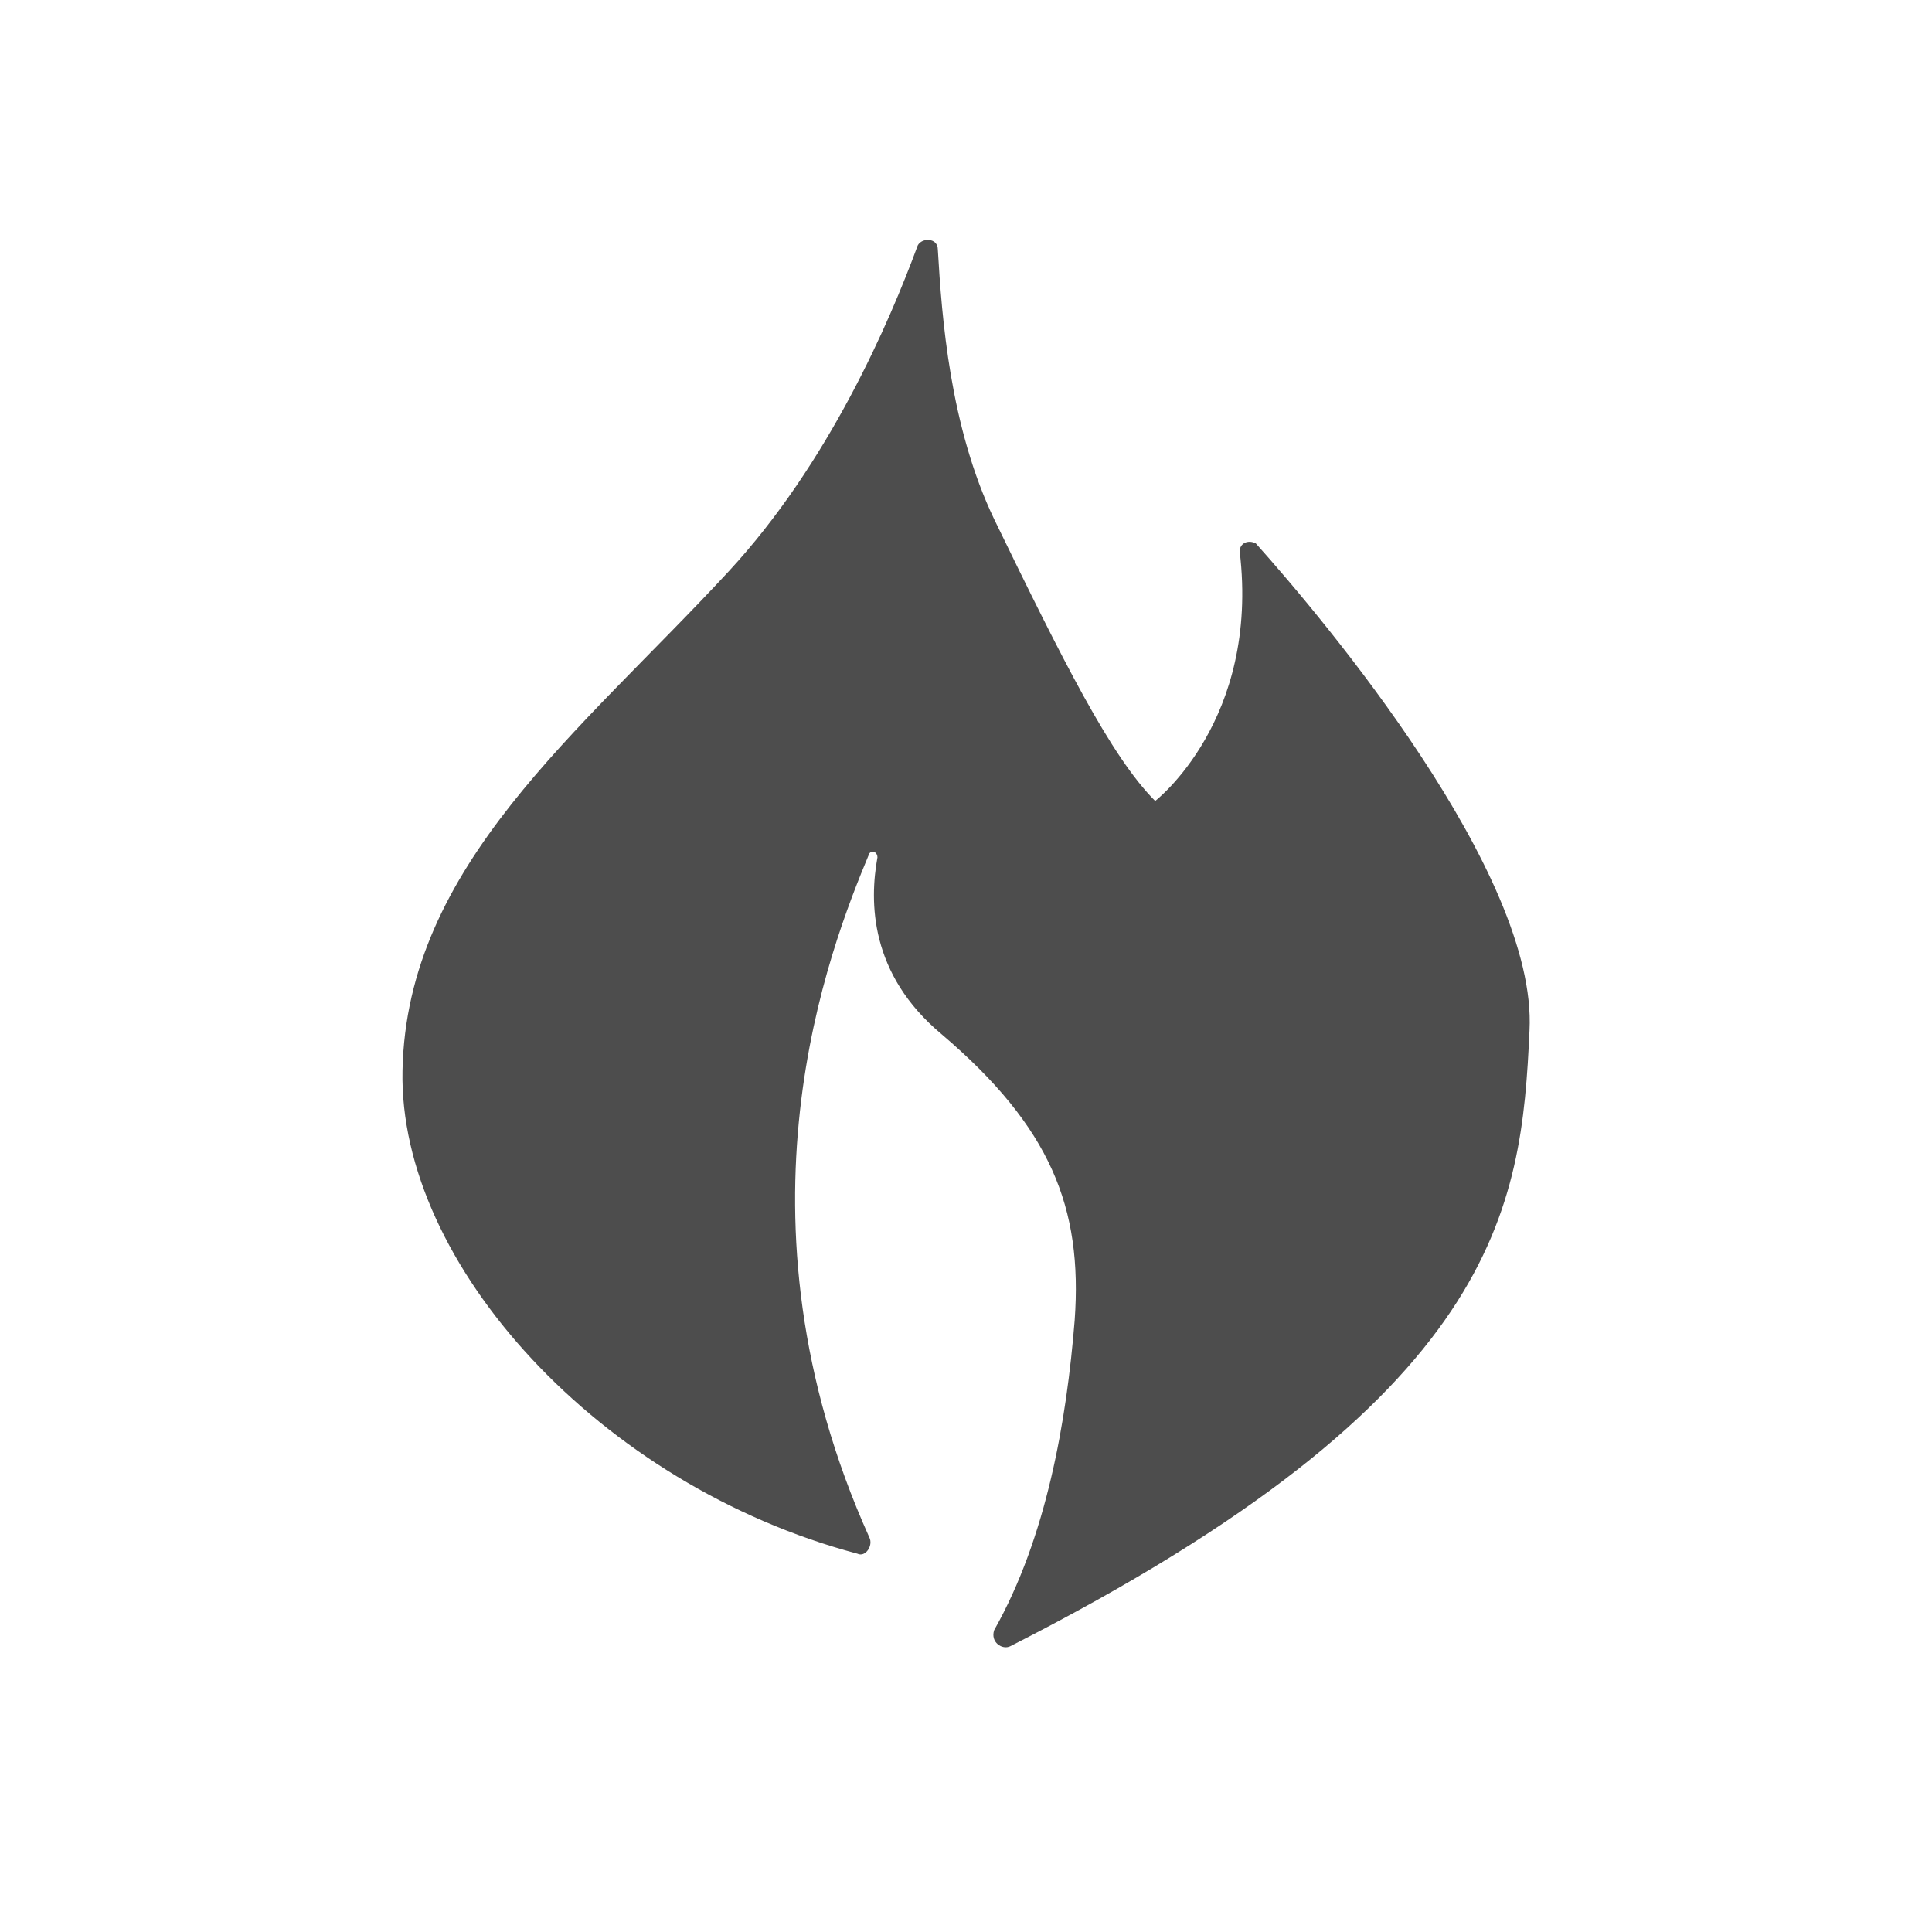 <?xml version="1.0" encoding="utf-8"?>
<!-- Generator: Adobe Illustrator 16.0.0, SVG Export Plug-In . SVG Version: 6.00 Build 0)  -->
<!DOCTYPE svg PUBLIC "-//W3C//DTD SVG 1.0//EN" "http://www.w3.org/TR/2001/REC-SVG-20010904/DTD/svg10.dtd">
<svg version="1.0" id="Layer_1" xmlns="http://www.w3.org/2000/svg" xmlns:xlink="http://www.w3.org/1999/xlink" x="0px" y="0px"
	 width="48px" height="48px" viewBox="0 0 48 48" style="enable-background:new 0 0 48 48;" xml:space="preserve">
<style type="text/css">
<![CDATA[
	.st0{fill:#4D4D4D;}
]]>
</style>
<g id="XMLID_26_">
	<path id="XMLID_2_" class="st0" d="M21.6,38.2c0.1,0.2-0.1,0.5-0.3,0.4c-6.4-1.7-11.4-7.2-11.3-12c0.1-5.1,4.4-8.4,8.1-12.4
		c2.5-2.7,4-6.2,4.7-8.1c0.1-0.2,0.5-0.2,0.5,0.1c0.1,1.7,0.3,4.4,1.4,6.7c1.7,3.5,2.9,5.9,4,7c0,0,2.6-2,2.1-6.2
		c0-0.2,0.2-0.3,0.4-0.2c1.7,1.9,7,8.2,6.8,12.1c-0.2,4.4-0.7,9.1-12.9,15.3c-0.2,0.1-0.5-0.1-0.4-0.4c1.3-2.3,1.8-5.2,2-7.7
		c0.2-2.8-0.6-4.8-3.3-7.1c-1.8-1.5-1.8-3.3-1.6-4.4c0-0.1-0.1-0.2-0.2-0.1C20.6,23.6,18,30.2,21.6,38.2z"/>
</g>
</svg>
